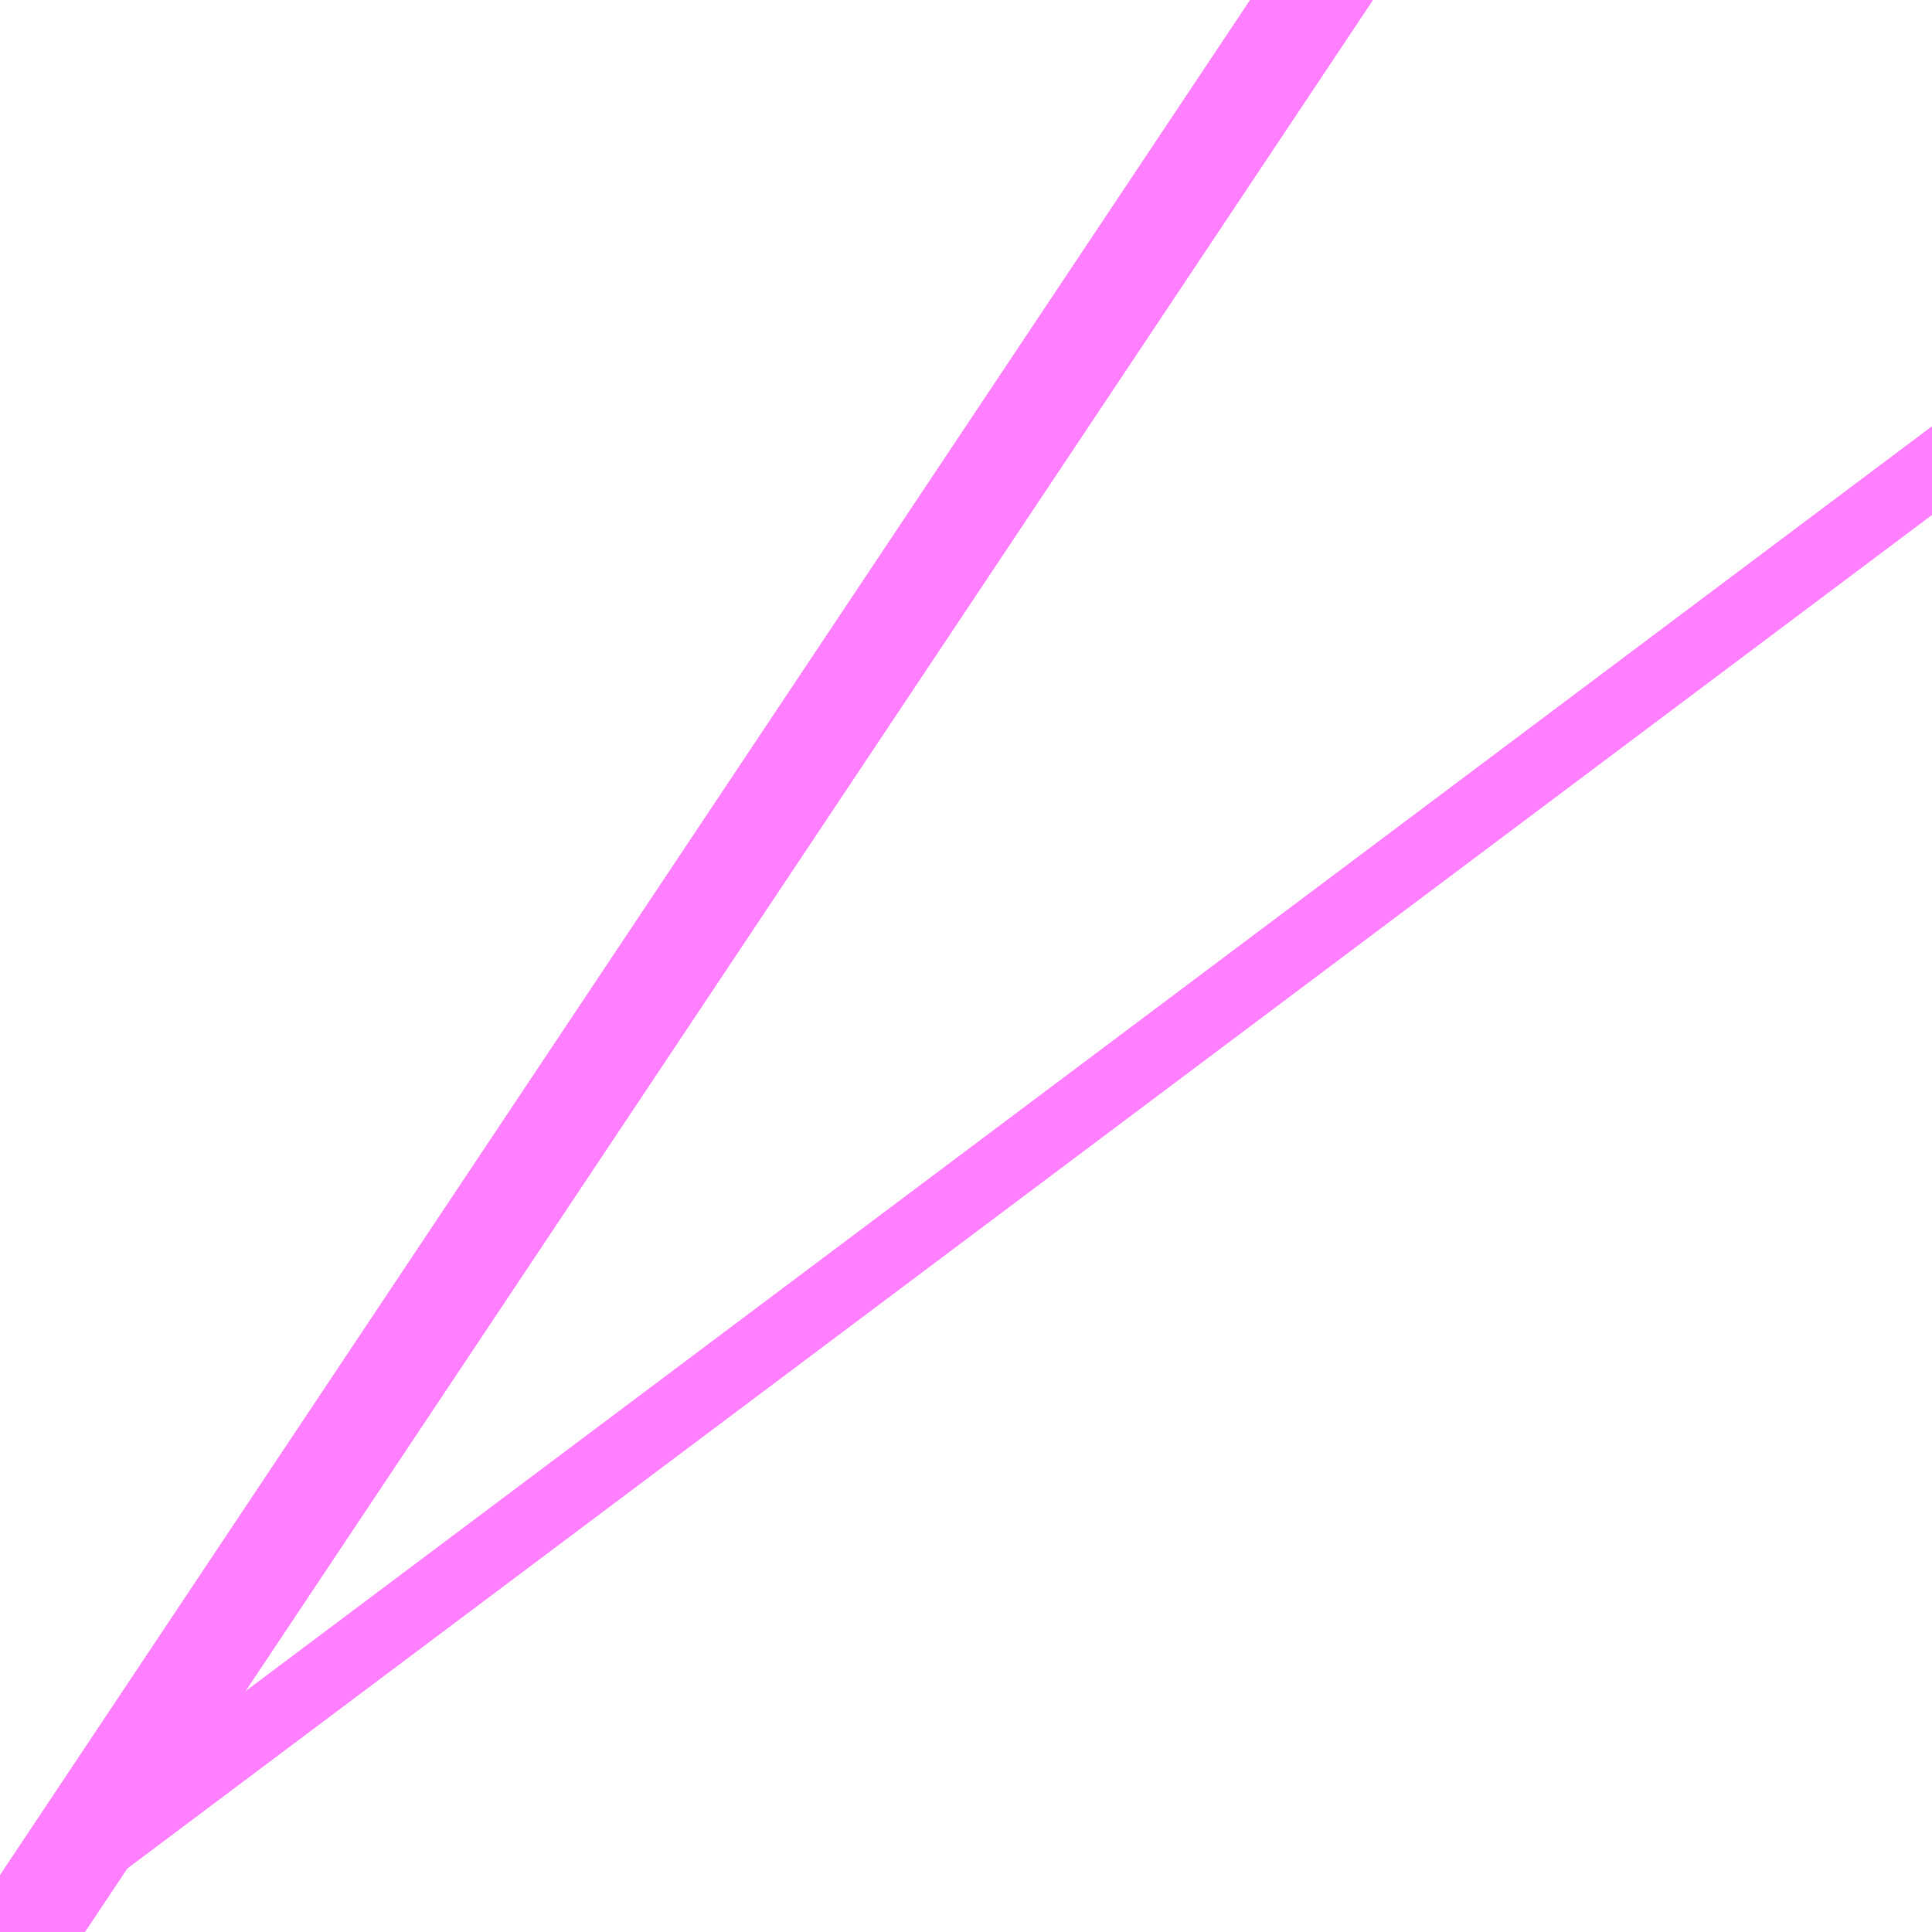 <?xml version="1.0" encoding="UTF-8"?>
<svg  xmlns="http://www.w3.org/2000/svg" xmlns:xlink="http://www.w3.org/1999/xlink" xmlns:go="http://purl.org/svgmap/profile" property="N07_001,N07_002,N07_003,N07_004,N07_005,N07_006,N07_007" viewBox="13969.254 -3565.613 0.137 0.137" go:dataArea="13969.253540039062 -3565.61279296875 0.1373291015625 0.1373291015625" >
<globalCoordinateSystem srsName="http://purl.org/crs/84" transform="matrix(100.0,0.0,0.0,-100.0,0.0,0.0)" />
<defs>
 <g id="p0" >
  <circle cx="0.0" cy="0.0" r="3" stroke="green" stroke-width="0.75" vector-effect="non-scaling-stroke" />
 </g>
</defs>
<g fill="none" fill-rule="evenodd" stroke="#FF00FF" stroke-width="0.75" opacity="0.5" vector-effect="non-scaling-stroke" stroke-linejoin="bevel" >
<path content="1,京王バス南（株）,新宿・渋谷～仙台・石巻線,1.0,1.0,1.0," xlink:title="1" d="M13969.26,-3565.476L13969.254,-3565.48L13969.254,-3565.48"/>
<path content="1,宮城交通（株）,広瀬ライナー,1.0,1.0,1.0," xlink:title="1" d="M13969.254,-3565.48L13969.254,-3565.48L13969.26,-3565.476"/>
<path content="1,小田急シティバス（株）,渋54,93.0,81.0,78.0," xlink:title="1" d="M13969.26,-3565.476L13969.254,-3565.48L13969.254,-3565.48"/>
<path content="1,小田急バス（株）,渋54,87.5,76.0,76.0," xlink:title="1" d="M13969.254,-3565.48L13969.254,-3565.48L13969.26,-3565.476"/>
<path content="1,庄内交通（株）,高速バス　酒田・鶴岡⇔大宮・池袋・渋谷,1.0,1.0,1.0," xlink:title="1" d="M13969.26,-3565.476L13969.254,-3565.48L13969.254,-3565.48"/>
<path content="1,東京空港交通（株）,渋谷エリア～成田空港線,11.0,11.0,11.0," xlink:title="1" d="M13969.26,-3565.476L13969.254,-3565.48L13969.254,-3565.48"/>
<path content="1,東急バス・東急トランセ,渋51,254.0,210.0,194.0," xlink:title="1" d="M13969.26,-3565.476L13969.254,-3565.48L13969.254,-3565.48"/>
<path content="1,東急バス・東急トランセ,渋52,20.0,19.0,18.0," xlink:title="1" d="M13969.254,-3565.48L13969.254,-3565.48L13969.26,-3565.476"/>
<path content="1,東急バス・東急トランセ,渋55,32.0,32.0,32.0," xlink:title="1" d="M13969.26,-3565.476L13969.254,-3565.48L13969.254,-3565.48"/>
<path content="1,関東バス（株）,ほの国号,1.0,1.0,1.0," xlink:title="1" d="M13969.257,-3565.476L13969.254,-3565.48L13969.254,-3565.48"/>
<path content="1,関東バス（株）,やまと号,2.0,2.0,2.0," xlink:title="1" d="M13969.257,-3565.476L13969.254,-3565.48L13969.254,-3565.48"/>
<path content="1,関東バス（株）,マスカット号,1.0,1.0,1.0," xlink:title="1" d="M13969.257,-3565.476L13969.254,-3565.48L13969.254,-3565.48"/>
<path content="1,関東バス（株）,東京ミッドナイトエクスプレス京都号,1.0,1.0,1.0," xlink:title="1" d="M13969.254,-3565.48L13969.254,-3565.48L13969.257,-3565.476"/>
</g>
</svg>
